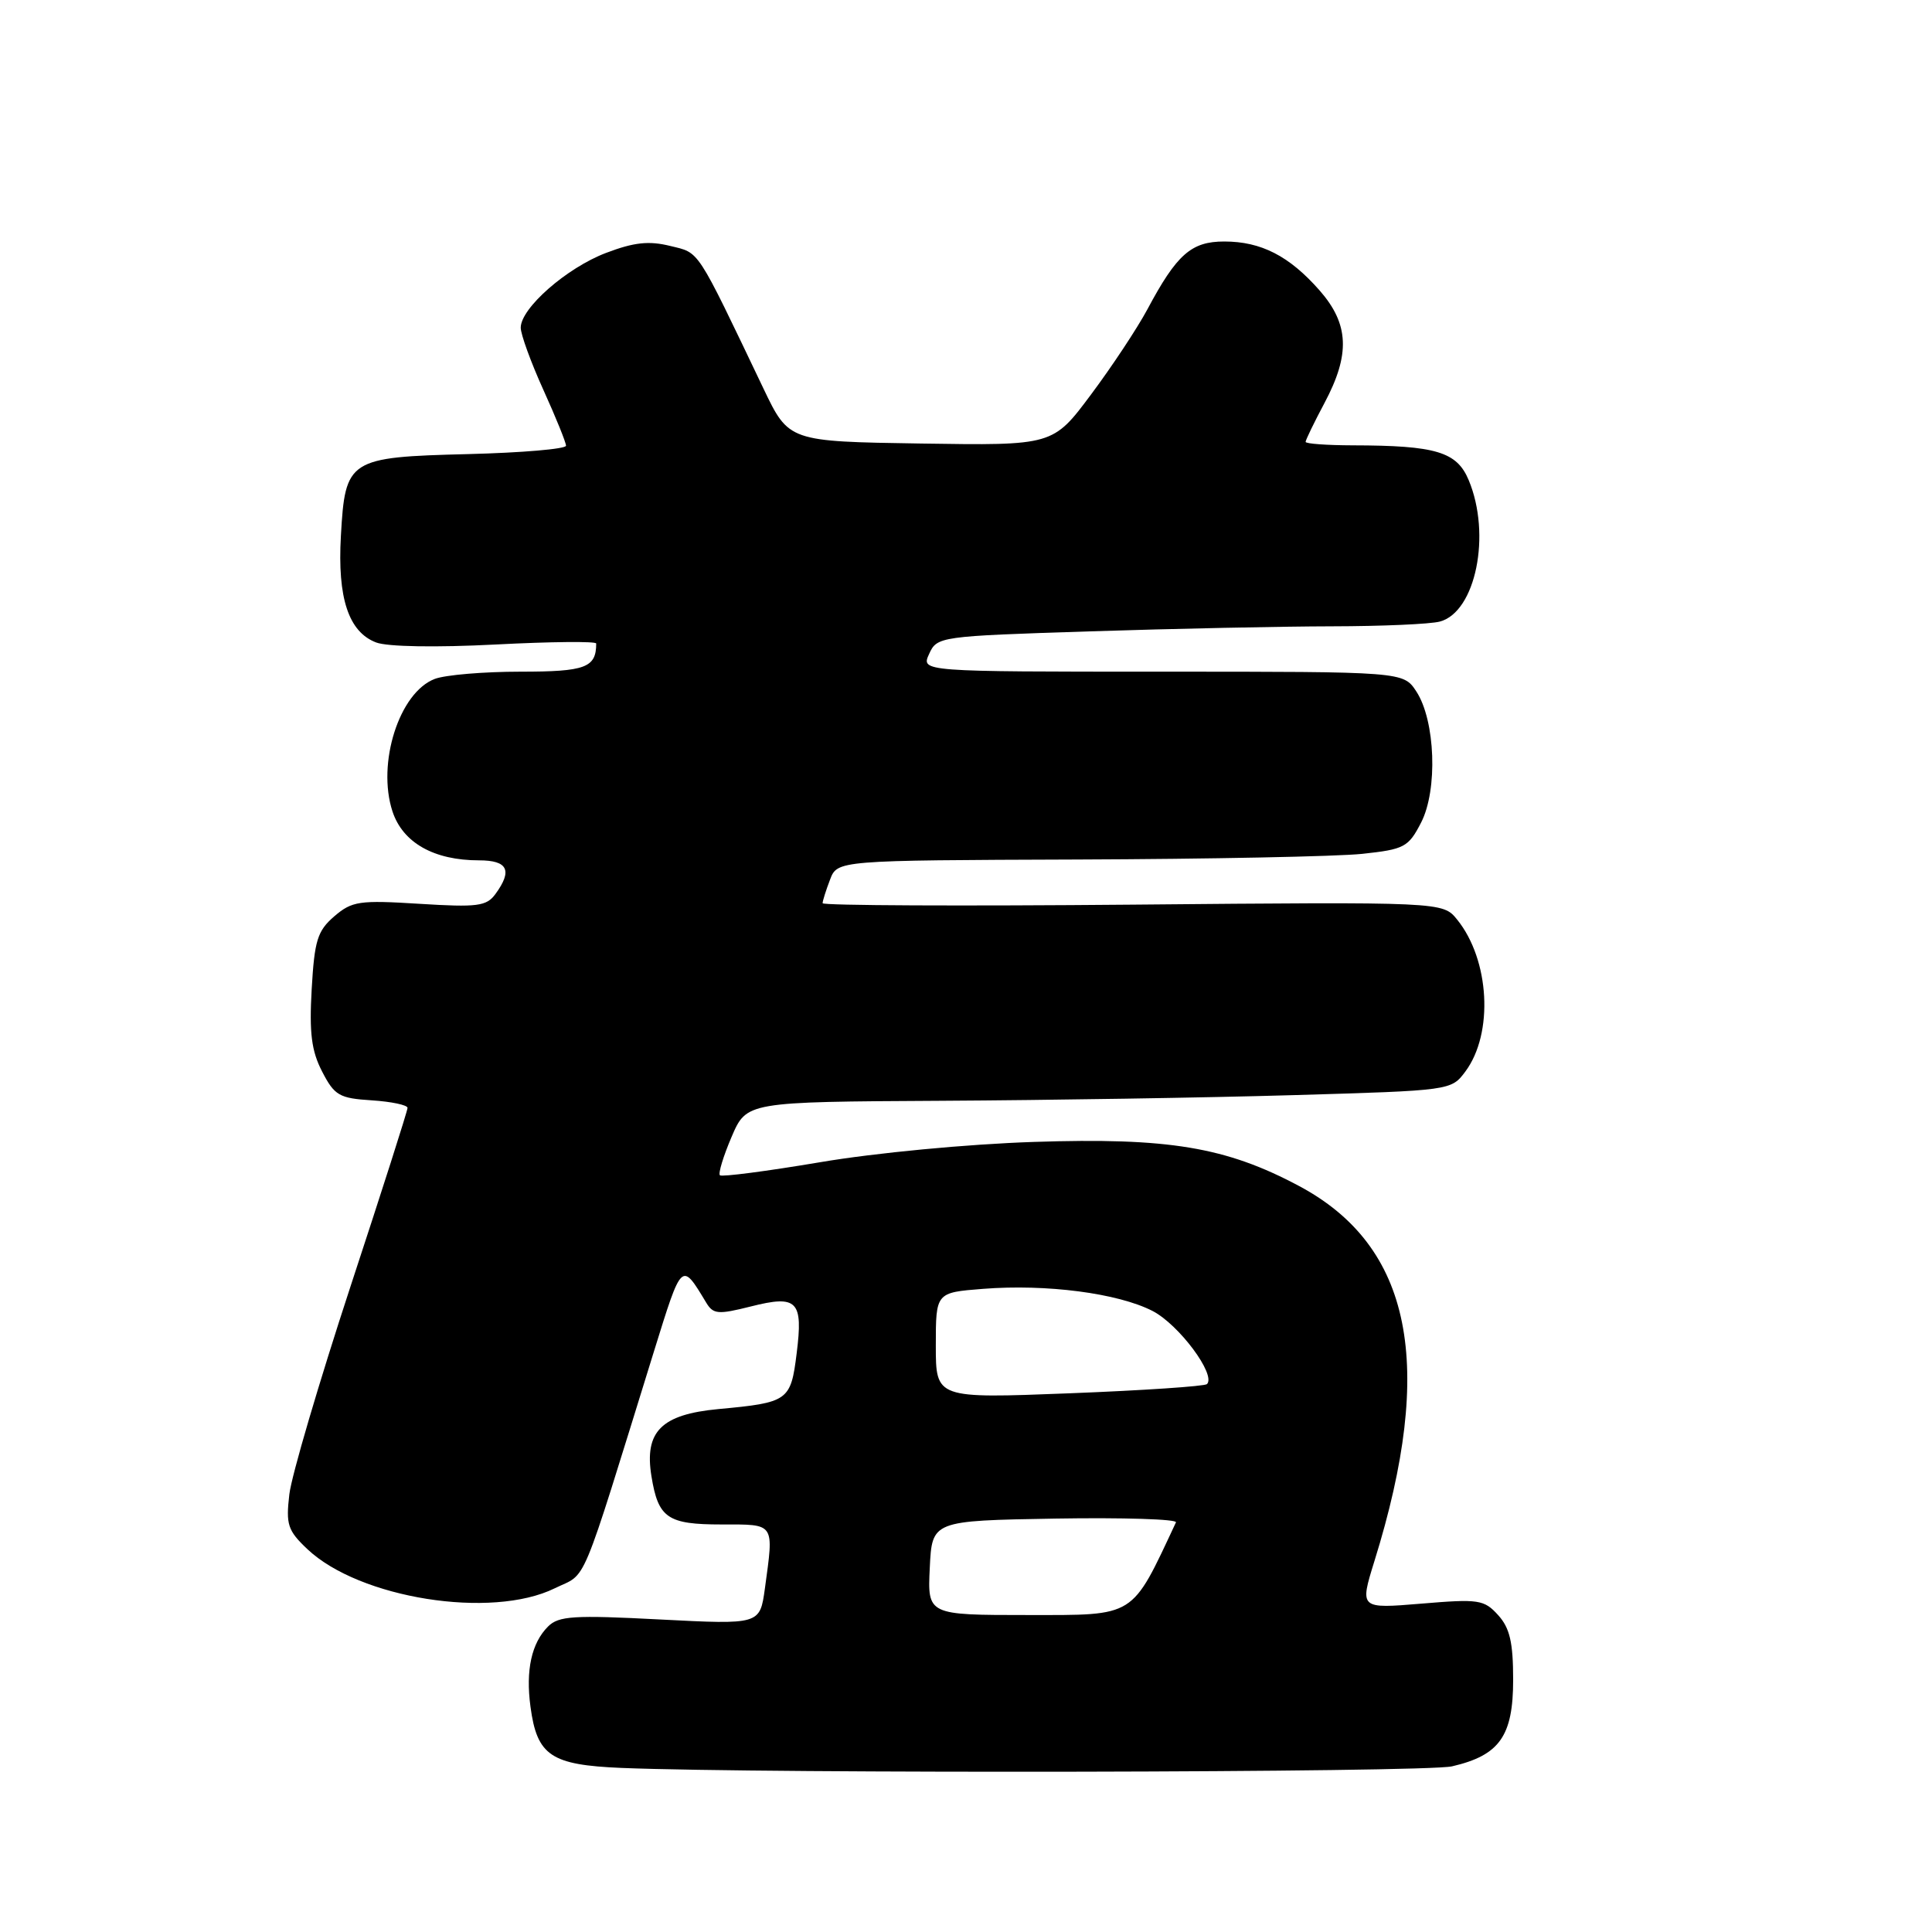 <?xml version="1.0" encoding="UTF-8" standalone="no"?>
<!DOCTYPE svg PUBLIC "-//W3C//DTD SVG 1.1//EN" "http://www.w3.org/Graphics/SVG/1.1/DTD/svg11.dtd" >
<svg xmlns="http://www.w3.org/2000/svg" xmlns:xlink="http://www.w3.org/1999/xlink" version="1.1" viewBox="0 0 256 256">
 <g >
 <path fill="currentColor"
d=" M 192.40 234.05 C 198.70 232.59 200.50 230.04 200.50 222.58 C 200.50 217.62 200.06 215.72 198.51 214.01 C 196.65 211.96 195.95 211.85 188.34 212.49 C 180.16 213.17 180.16 213.17 182.11 206.88 C 190.23 180.81 187.08 165.12 172.13 157.15 C 162.44 151.98 154.82 150.72 137.00 151.31 C 128.19 151.60 115.96 152.76 108.67 154.00 C 101.61 155.19 95.63 155.97 95.39 155.73 C 95.15 155.48 95.85 153.19 96.94 150.64 C 98.93 146.00 98.93 146.00 124.71 145.86 C 138.90 145.78 159.90 145.45 171.40 145.11 C 192.26 144.50 192.29 144.50 194.17 141.98 C 197.93 136.93 197.40 127.18 193.07 121.84 C 191.17 119.50 191.17 119.50 150.09 119.87 C 127.49 120.07 109.00 119.99 109.00 119.68 C 109.00 119.38 109.44 117.98 109.98 116.57 C 110.95 114.00 110.95 114.00 142.73 113.89 C 160.20 113.83 177.20 113.49 180.50 113.14 C 186.09 112.54 186.62 112.26 188.30 109.00 C 190.53 104.68 190.20 95.48 187.67 91.62 C 185.95 89.00 185.95 89.00 154.00 89.00 C 122.04 89.00 122.04 89.00 123.11 86.66 C 124.16 84.34 124.45 84.30 144.34 83.66 C 155.43 83.30 169.90 83.00 176.50 82.99 C 183.10 82.98 189.53 82.70 190.79 82.36 C 195.54 81.09 197.63 70.84 194.61 63.62 C 193.04 59.86 190.28 59.03 179.25 59.01 C 175.81 59.00 173.00 58.80 173.00 58.55 C 173.00 58.31 174.12 55.99 175.50 53.40 C 178.94 46.94 178.76 42.94 174.85 38.48 C 170.84 33.92 167.11 32.00 162.22 32.00 C 157.85 32.00 155.93 33.69 152.03 41.00 C 150.70 43.48 147.35 48.55 144.57 52.27 C 139.52 59.04 139.52 59.04 122.02 58.77 C 104.52 58.50 104.52 58.50 101.17 51.50 C 92.15 32.63 92.76 33.56 88.81 32.59 C 85.98 31.89 84.02 32.10 80.31 33.51 C 75.09 35.49 69.00 40.83 69.00 43.42 C 69.00 44.31 70.35 48.02 72.00 51.66 C 73.65 55.30 75.00 58.63 75.00 59.06 C 75.00 59.49 69.16 59.99 62.03 60.17 C 46.16 60.57 45.74 60.84 45.17 71.02 C 44.70 79.25 46.19 83.74 49.84 85.13 C 51.34 85.70 57.77 85.81 65.68 85.40 C 73.01 85.02 79.00 84.96 79.00 85.27 C 79.00 88.47 77.58 89.00 68.96 89.00 C 64.10 89.00 59.00 89.43 57.61 89.96 C 52.90 91.75 49.91 101.15 52.01 107.53 C 53.38 111.67 57.50 114.00 63.47 114.00 C 67.29 114.00 67.94 115.33 65.65 118.46 C 64.47 120.08 63.28 120.24 55.59 119.76 C 47.60 119.26 46.65 119.40 44.29 121.42 C 42.06 123.35 41.67 124.60 41.30 131.07 C 40.97 136.89 41.27 139.26 42.69 142.00 C 44.32 145.16 44.96 145.53 49.25 145.80 C 51.86 145.97 54.00 146.42 54.00 146.80 C 54.00 147.19 50.59 157.85 46.43 170.50 C 42.28 183.15 38.63 195.53 38.34 198.00 C 37.87 202.01 38.12 202.80 40.72 205.26 C 47.62 211.80 65.12 214.58 73.50 210.46 C 77.91 208.30 76.66 211.29 86.66 179.04 C 90.37 167.09 90.29 167.16 93.56 172.58 C 94.50 174.15 95.12 174.21 99.46 173.12 C 105.66 171.55 106.44 172.35 105.56 179.34 C 104.78 185.62 104.46 185.85 95.19 186.71 C 87.62 187.42 85.36 189.69 86.32 195.61 C 87.22 201.16 88.45 202.00 95.62 202.00 C 102.76 202.00 102.55 201.69 101.35 210.50 C 100.69 215.27 100.69 215.27 87.47 214.59 C 76.01 213.99 74.02 214.12 72.62 215.52 C 70.43 217.71 69.64 221.31 70.29 226.14 C 71.16 232.64 72.99 233.87 82.37 234.26 C 101.41 235.04 188.83 234.88 192.40 234.05 Z  M 123.20 207.75 C 123.50 201.50 123.50 201.50 139.84 201.22 C 148.83 201.07 156.02 201.30 155.82 201.72 C 149.86 214.44 150.57 214.00 136.24 214.00 C 122.90 214.00 122.90 214.00 123.20 207.75 Z  M 124.00 178.29 C 124.00 171.27 124.00 171.27 130.25 170.78 C 138.66 170.12 148.12 171.35 152.72 173.71 C 156.21 175.51 161.17 182.17 159.93 183.40 C 159.64 183.69 151.44 184.24 141.70 184.62 C 124.00 185.31 124.00 185.31 124.00 178.29 Z "/>
</g>
</svg>